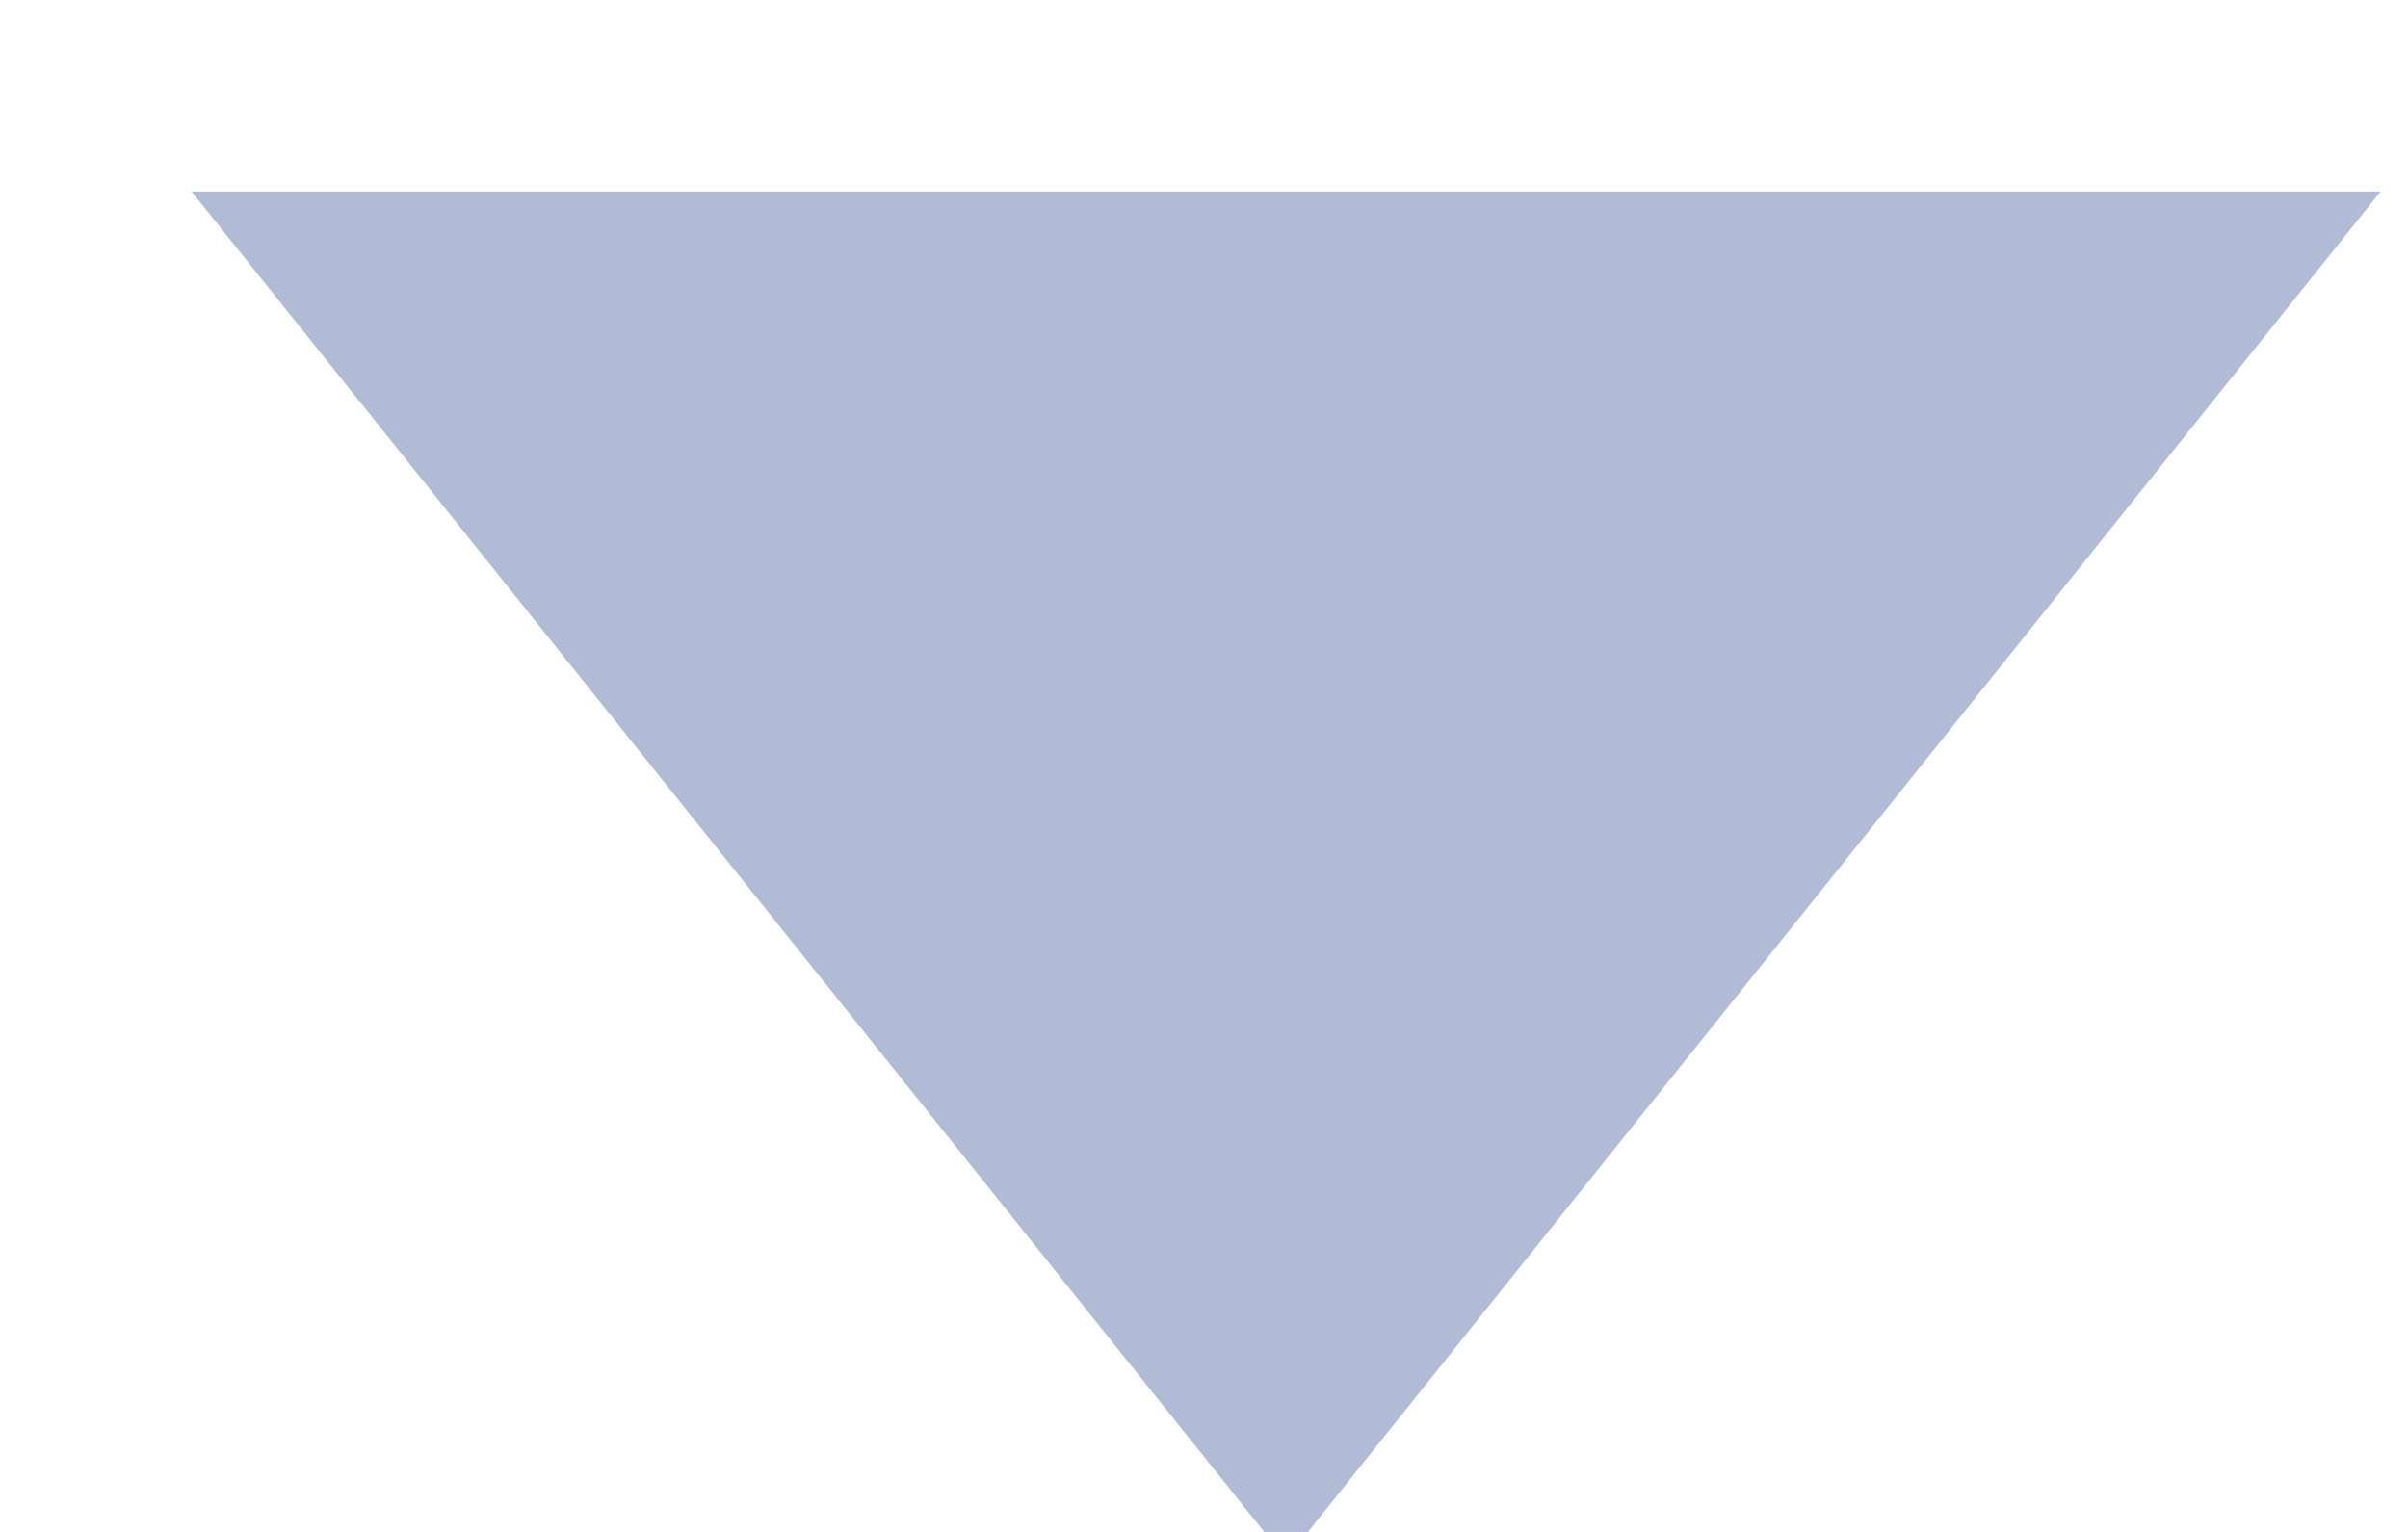 <svg width="100%" height="100%" viewBox="0 0 11 7" fill="none" xmlns="http://www.w3.org/2000/svg">
<path fill-rule="evenodd" clip-rule="evenodd" d="M5.875 7.125L0.875 0.875L10.875 0.875L5.875 7.125Z" fill="#B2BBD5"/>
</svg>
